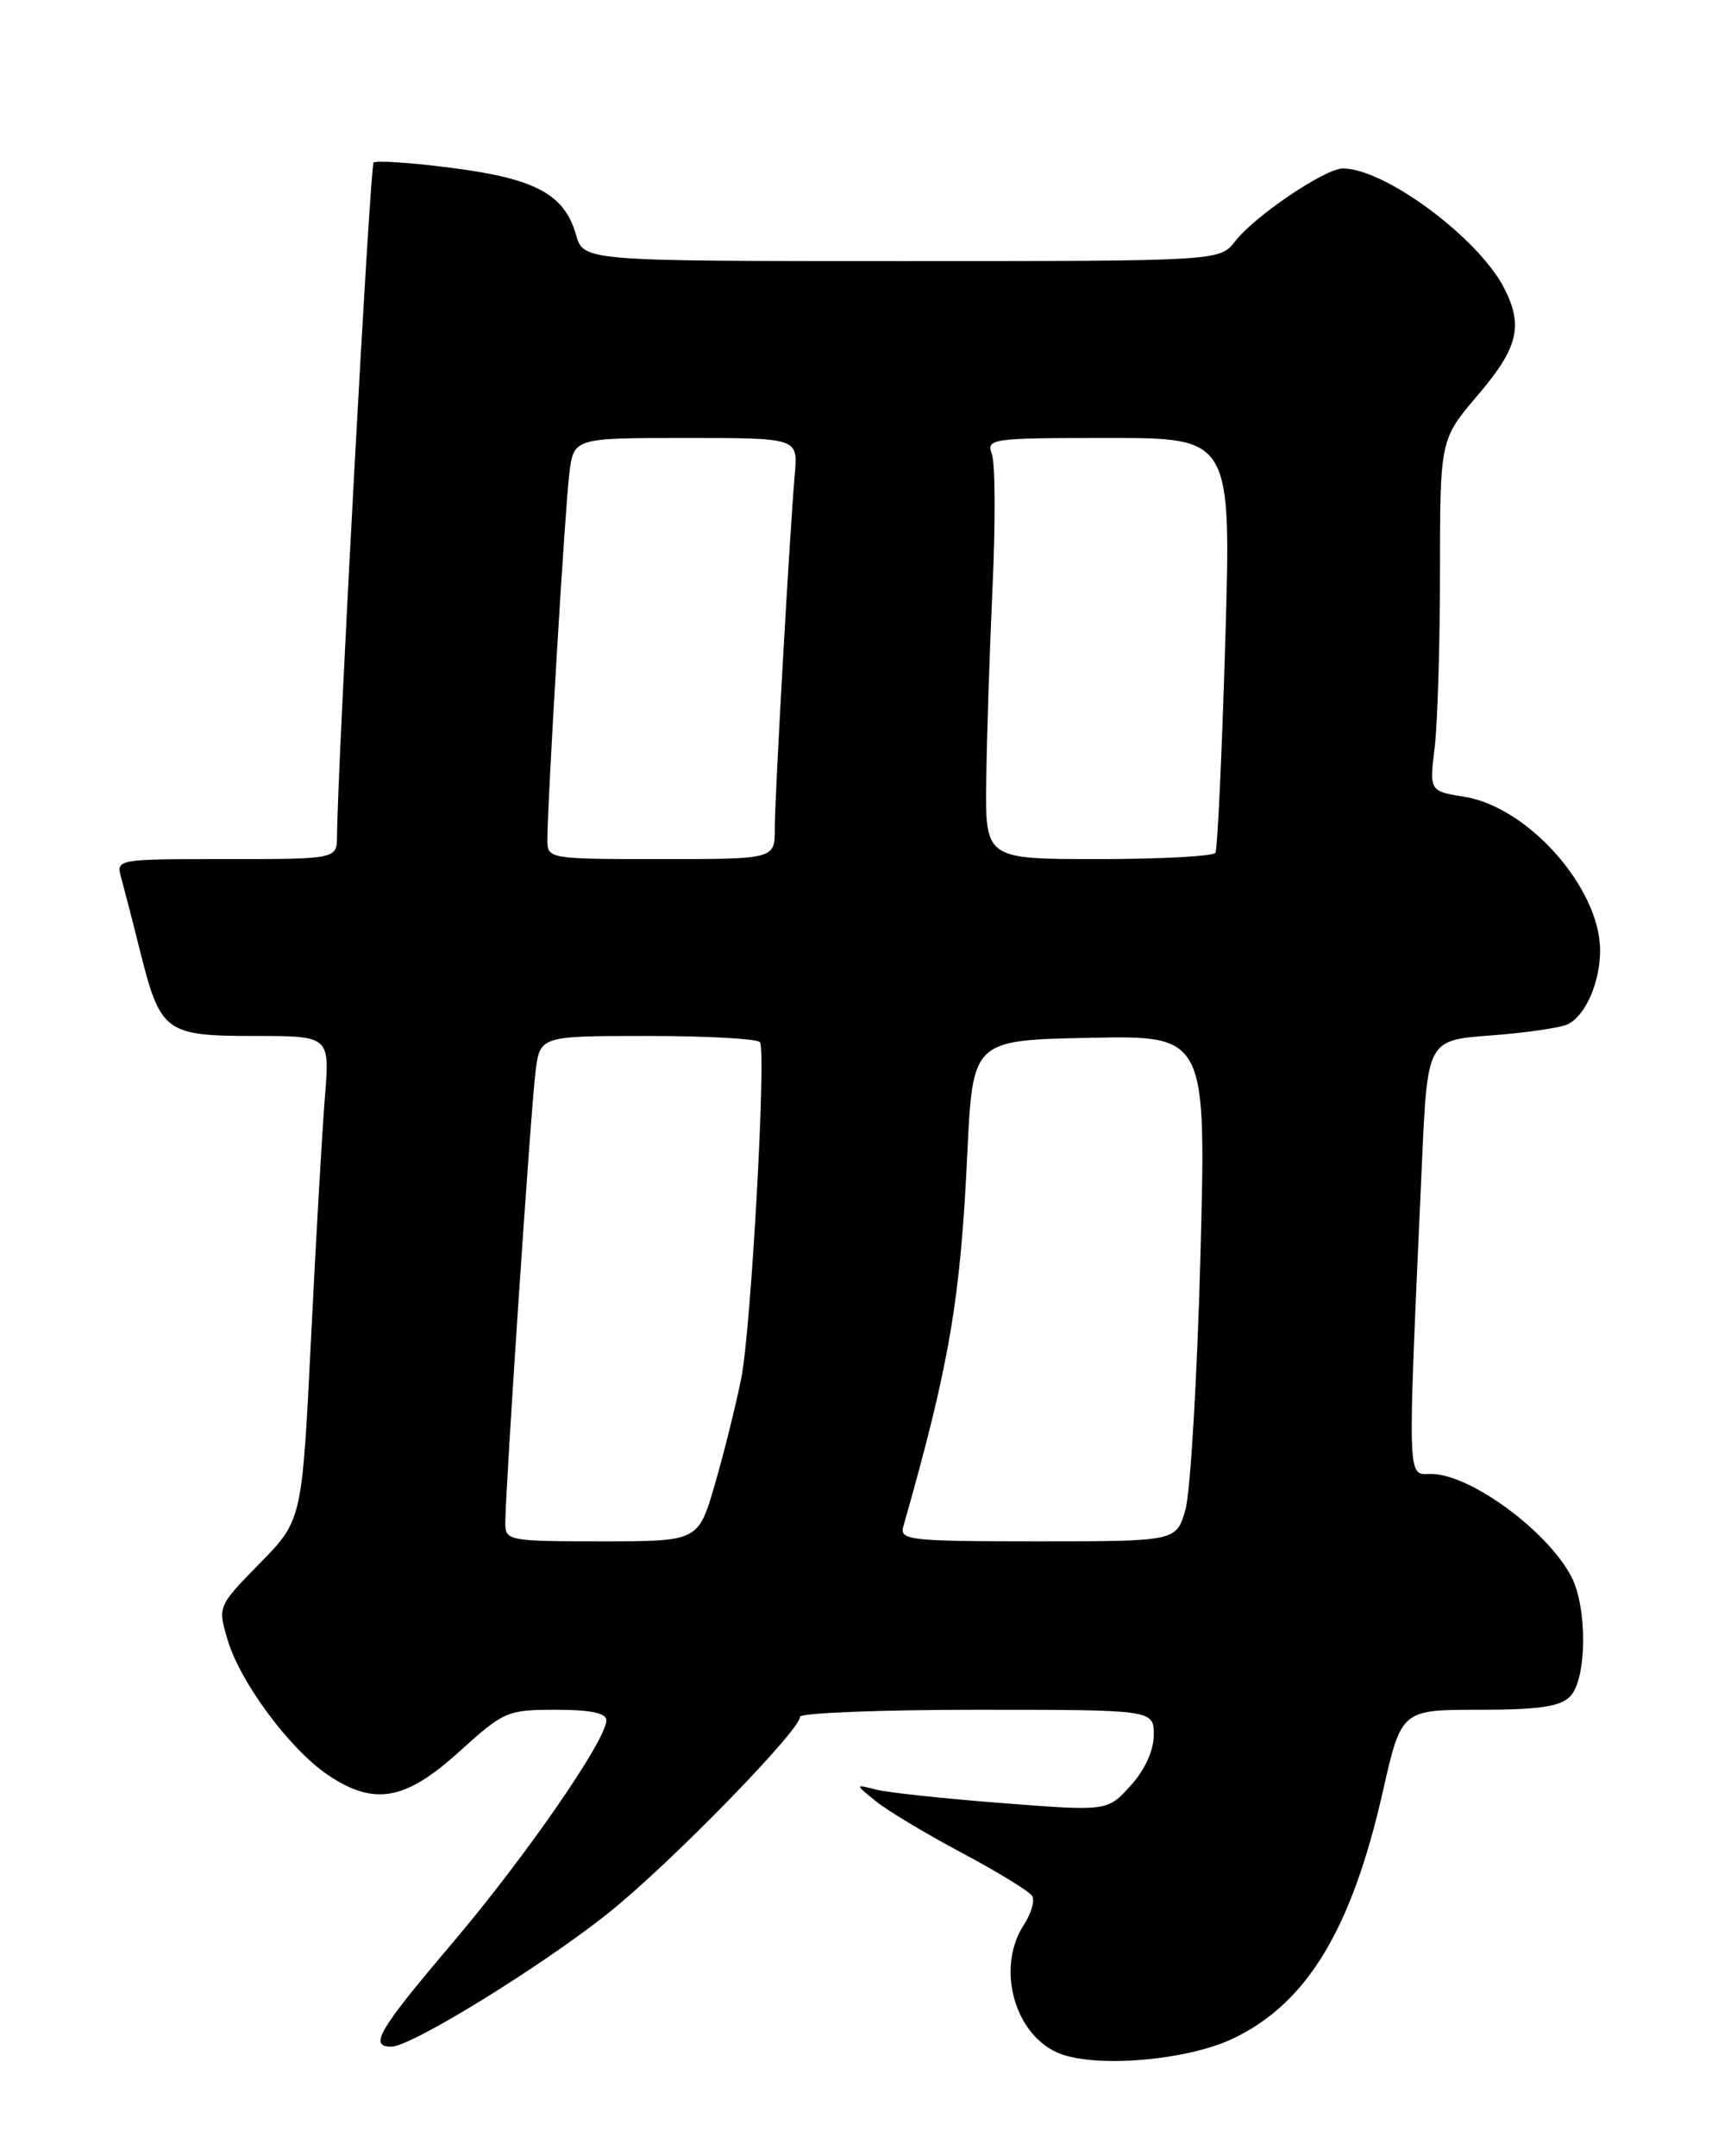 <?xml version="1.0" encoding="UTF-8" standalone="no"?>
<!DOCTYPE svg PUBLIC "-//W3C//DTD SVG 1.1//EN" "http://www.w3.org/Graphics/SVG/1.1/DTD/svg11.dtd" >
<svg xmlns="http://www.w3.org/2000/svg" xmlns:xlink="http://www.w3.org/1999/xlink" version="1.1" viewBox="0 0 204 256">
 <g >
 <path fill="currentColor"
d=" M 146.53 241.98 C 155.23 237.77 160.49 229.06 164.19 212.75 C 166.40 203.00 166.40 203.00 175.63 203.00 C 182.68 203.00 185.23 202.63 186.43 201.43 C 188.43 199.43 188.52 190.90 186.59 187.20 C 183.73 181.73 174.55 175.01 169.93 175.00 C 167.05 175.00 167.10 176.88 168.85 138.00 C 169.50 123.50 169.50 123.50 177.00 122.94 C 181.12 122.63 185.23 122.04 186.11 121.63 C 188.23 120.66 190.00 116.67 190.00 112.85 C 190.00 105.47 181.47 95.81 173.87 94.60 C 169.73 93.93 169.73 93.93 170.36 88.72 C 170.70 85.85 170.99 76.45 170.99 67.83 C 171.00 52.16 171.00 52.16 175.50 46.89 C 180.28 41.29 180.91 38.67 178.58 34.15 C 175.50 28.21 164.42 20.00 159.46 20.00 C 157.35 20.00 148.99 25.64 146.67 28.64 C 144.83 31.00 144.83 31.00 107.06 31.00 C 69.29 31.00 69.29 31.00 68.39 27.85 C 67.01 23.06 63.59 21.22 53.69 19.94 C 48.84 19.31 44.64 19.03 44.36 19.31 C 43.93 19.74 40.10 90.40 40.02 99.25 C 40.00 102.00 40.00 102.00 26.88 102.00 C 13.77 102.00 13.77 102.00 14.40 104.25 C 14.74 105.49 15.76 109.42 16.65 113.00 C 19.06 122.57 19.64 123.00 30.24 123.00 C 39.17 123.00 39.17 123.00 38.58 130.25 C 38.26 134.24 37.51 147.18 36.93 159.00 C 35.86 180.50 35.86 180.50 30.85 185.61 C 25.84 190.73 25.84 190.73 27.05 194.77 C 28.55 199.79 34.45 207.71 38.92 210.73 C 44.42 214.43 48.11 213.79 54.50 208.00 C 59.83 203.17 60.23 203.00 66.01 203.00 C 70.14 203.00 72.00 203.39 72.00 204.25 C 72.00 206.59 62.40 220.46 53.69 230.73 C 44.93 241.05 43.78 243.00 46.47 243.00 C 48.81 243.00 64.19 233.54 72.18 227.18 C 79.37 221.47 95.00 205.47 95.00 203.83 C 95.00 203.38 104.45 203.00 116.00 203.00 C 137.00 203.00 137.00 203.00 137.00 205.98 C 137.00 207.84 135.96 210.12 134.25 212.01 C 131.50 215.05 131.50 215.05 119.00 214.08 C 112.12 213.55 105.38 212.83 104.00 212.47 C 101.50 211.83 101.50 211.83 103.99 213.85 C 105.36 214.96 109.96 217.73 114.22 219.99 C 118.47 222.26 122.23 224.56 122.56 225.10 C 122.90 225.64 122.46 227.18 121.59 228.51 C 118.32 233.49 120.33 241.31 125.48 243.67 C 129.69 245.60 140.93 244.70 146.53 241.98 Z  M 60.00 180.82 C 60.00 176.94 63.03 131.63 63.59 127.25 C 64.12 123.00 64.12 123.00 77.00 123.00 C 84.09 123.00 90.05 123.34 90.25 123.75 C 90.99 125.27 89.17 157.85 88.03 163.58 C 87.38 166.84 85.96 172.54 84.88 176.25 C 82.92 183.00 82.92 183.00 71.46 183.00 C 60.36 183.00 60.00 182.93 60.00 180.82 Z  M 107.26 181.25 C 112.73 162.03 114.04 154.40 114.86 137.00 C 115.50 123.50 115.50 123.50 129.37 123.22 C 143.24 122.94 143.24 122.94 142.54 149.22 C 142.15 163.67 141.35 177.19 140.76 179.25 C 139.68 183.00 139.68 183.00 123.23 183.00 C 108.03 183.00 106.80 182.87 107.26 181.25 Z  M 65.00 99.75 C 64.99 95.37 67.08 60.44 67.60 56.25 C 68.12 52.00 68.12 52.00 81.44 52.00 C 94.75 52.00 94.75 52.00 94.38 56.25 C 93.77 63.24 92.00 94.52 92.00 98.40 C 92.00 102.00 92.00 102.00 78.50 102.00 C 65.17 102.00 65.00 101.97 65.00 99.75 Z  M 117.11 92.75 C 117.17 87.66 117.51 77.28 117.86 69.68 C 118.21 62.08 118.18 54.99 117.78 53.93 C 117.09 52.08 117.66 52.00 131.64 52.00 C 146.21 52.00 146.21 52.00 145.49 76.25 C 145.09 89.59 144.57 100.84 144.32 101.25 C 144.08 101.66 137.83 102.00 130.44 102.00 C 117.00 102.00 117.00 102.00 117.11 92.75 Z "/>
</g>
</svg>